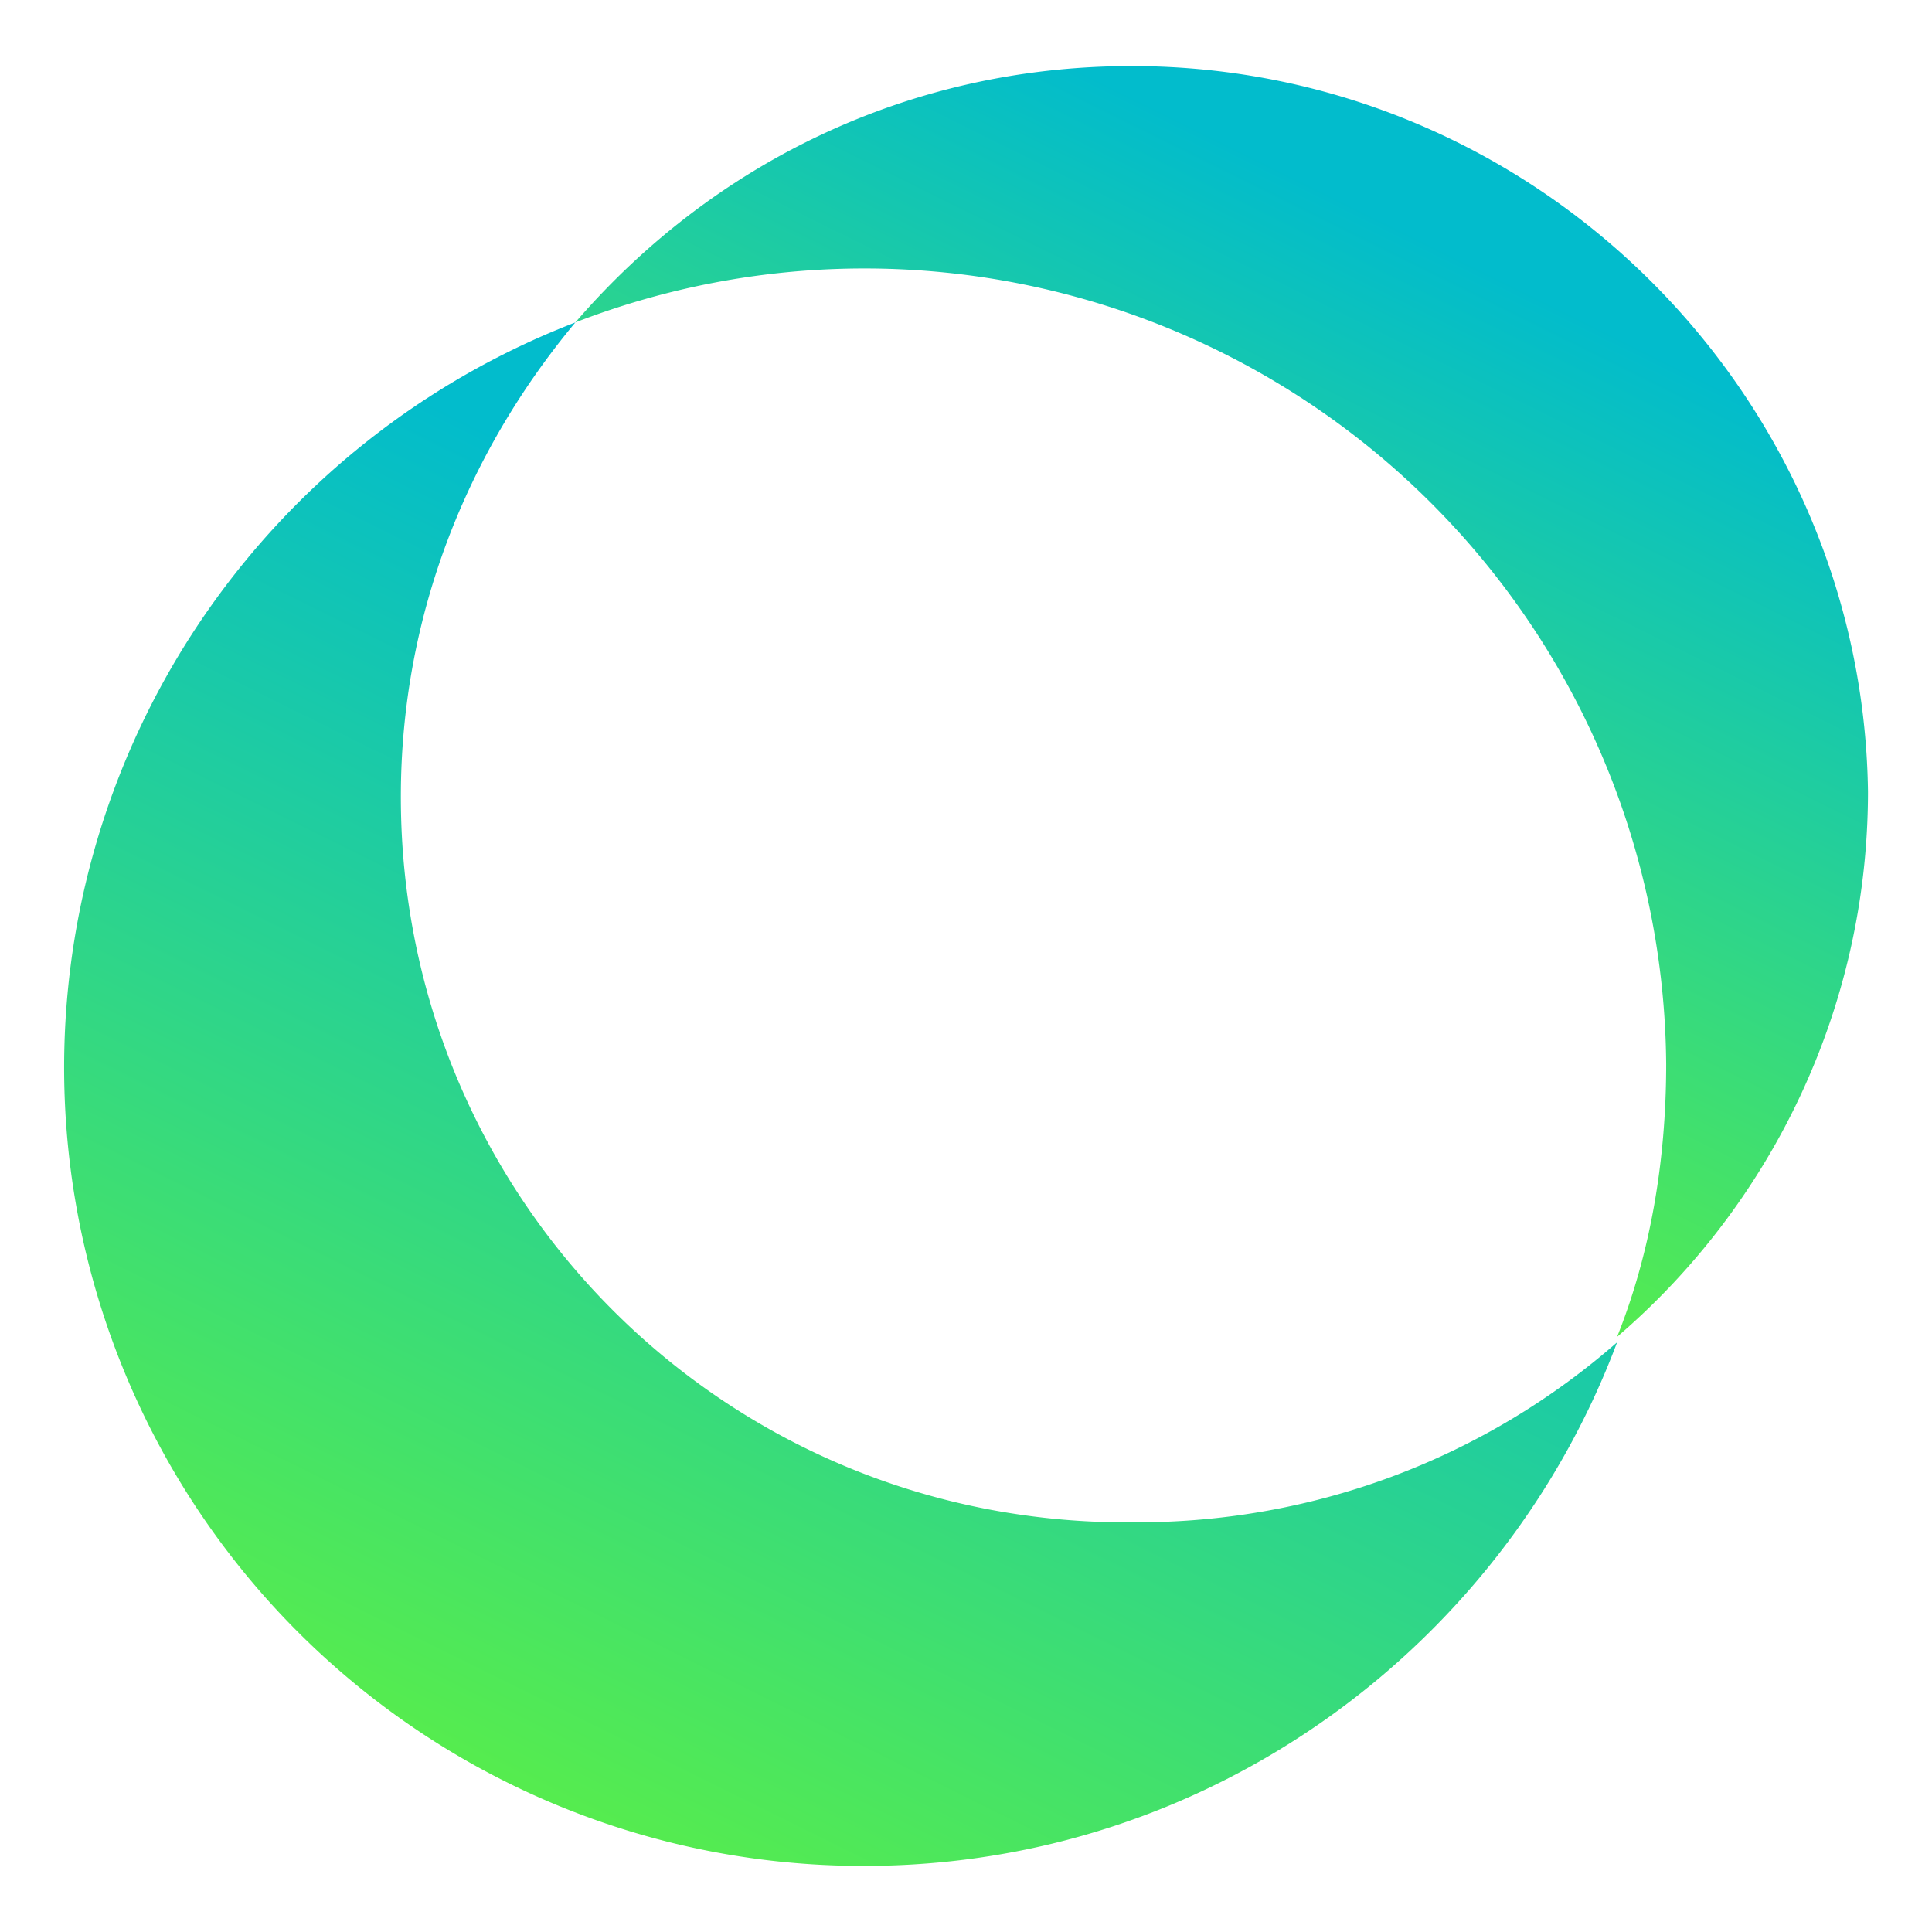 <svg xmlns="http://www.w3.org/2000/svg" xmlns:xlink="http://www.w3.org/1999/xlink" version="1.1" width="1000" height="1000" viewBox="0 0 1000 1000" xml:space="preserve">
<desc>Created with Fabric.js 3.5.0</desc>
<defs>
</defs>
<rect x="0" y="0" width="100%" height="100%" fill="#ffffff"/>
<g transform="matrix(3.416 0 0 3.416 499.999 499.999)" id="199368">
<g style="">
		<g transform="matrix(8.264 0 0 8.264 -19.008 19.422)" id="659852">
<linearGradient id="SVGID_9" gradientUnits="userSpaceOnUse" gradientTransform="matrix(1 0 0 1 0 0)" x1="18.07" y1="11.68" x2="7.07" y2="33.92">
<stop offset="0%" style="stop-color:rgb(2,188,204);stop-opacity: 1"/>
<stop offset="100%" style="stop-color:rgb(96,242,63);stop-opacity: 1"/>
</linearGradient>
<path style="stroke: none; stroke-width: 1; stroke-dasharray: none; stroke-linecap: butt; stroke-dashoffset: 0; stroke-linejoin: miter; stroke-miterlimit: 4; is-custom-font: none; font-file-url: none; fill: url(#SVGID_9); fill-rule: nonzero; opacity: 1;" transform=" translate(-14.362, -18.85)" d="M 6.3 13.4 c 0 -3.3 1.2 -6.3 3.2 -8.7 A 14.64 14.64 0 0 0 14.8 33 c 6.3 0 11.7 -4 13.8 -9.6 c -2.4 2.1 -5.5 3.3 -8.8 3.3 c -7.5 0.1 -13.5 -5.9 -13.5 -13.3 Z" stroke-linecap="round"/>
</g>
		<g transform="matrix(8.264 0 0 8.264 38.741 -40.083)" id="669993">
<linearGradient id="SVGID_10" gradientUnits="userSpaceOnUse" gradientTransform="matrix(1 0 0 1 0 0)" x1="24.99" y1="3.13" x2="16.71" y2="19.84">
<stop offset="0%" style="stop-color:rgb(2,188,204);stop-opacity: 1"/>
<stop offset="100%" style="stop-color:rgb(96,242,63);stop-opacity: 1"/>
</linearGradient>
<path style="stroke: none; stroke-width: 1; stroke-dasharray: none; stroke-linecap: butt; stroke-dashoffset: 0; stroke-linejoin: miter; stroke-miterlimit: 4; is-custom-font: none; font-file-url: none; fill: url(#SVGID_10); fill-rule: nonzero; opacity: 1;" transform=" translate(-21.35, -11.65)" d="M 19.7 0 C 15.6 0 12 1.8 9.5 4.7 a 14.7 14.7 0 0 1 20 13.6 c 0 1.8 -0.3 3.5 -0.9 5 c 2.8 -2.4 4.6 -6 4.6 -10 C 33.1 6 27.1 0 19.7 0 Z" stroke-linecap="round"/>
</g>
</g>
</g>
</svg>